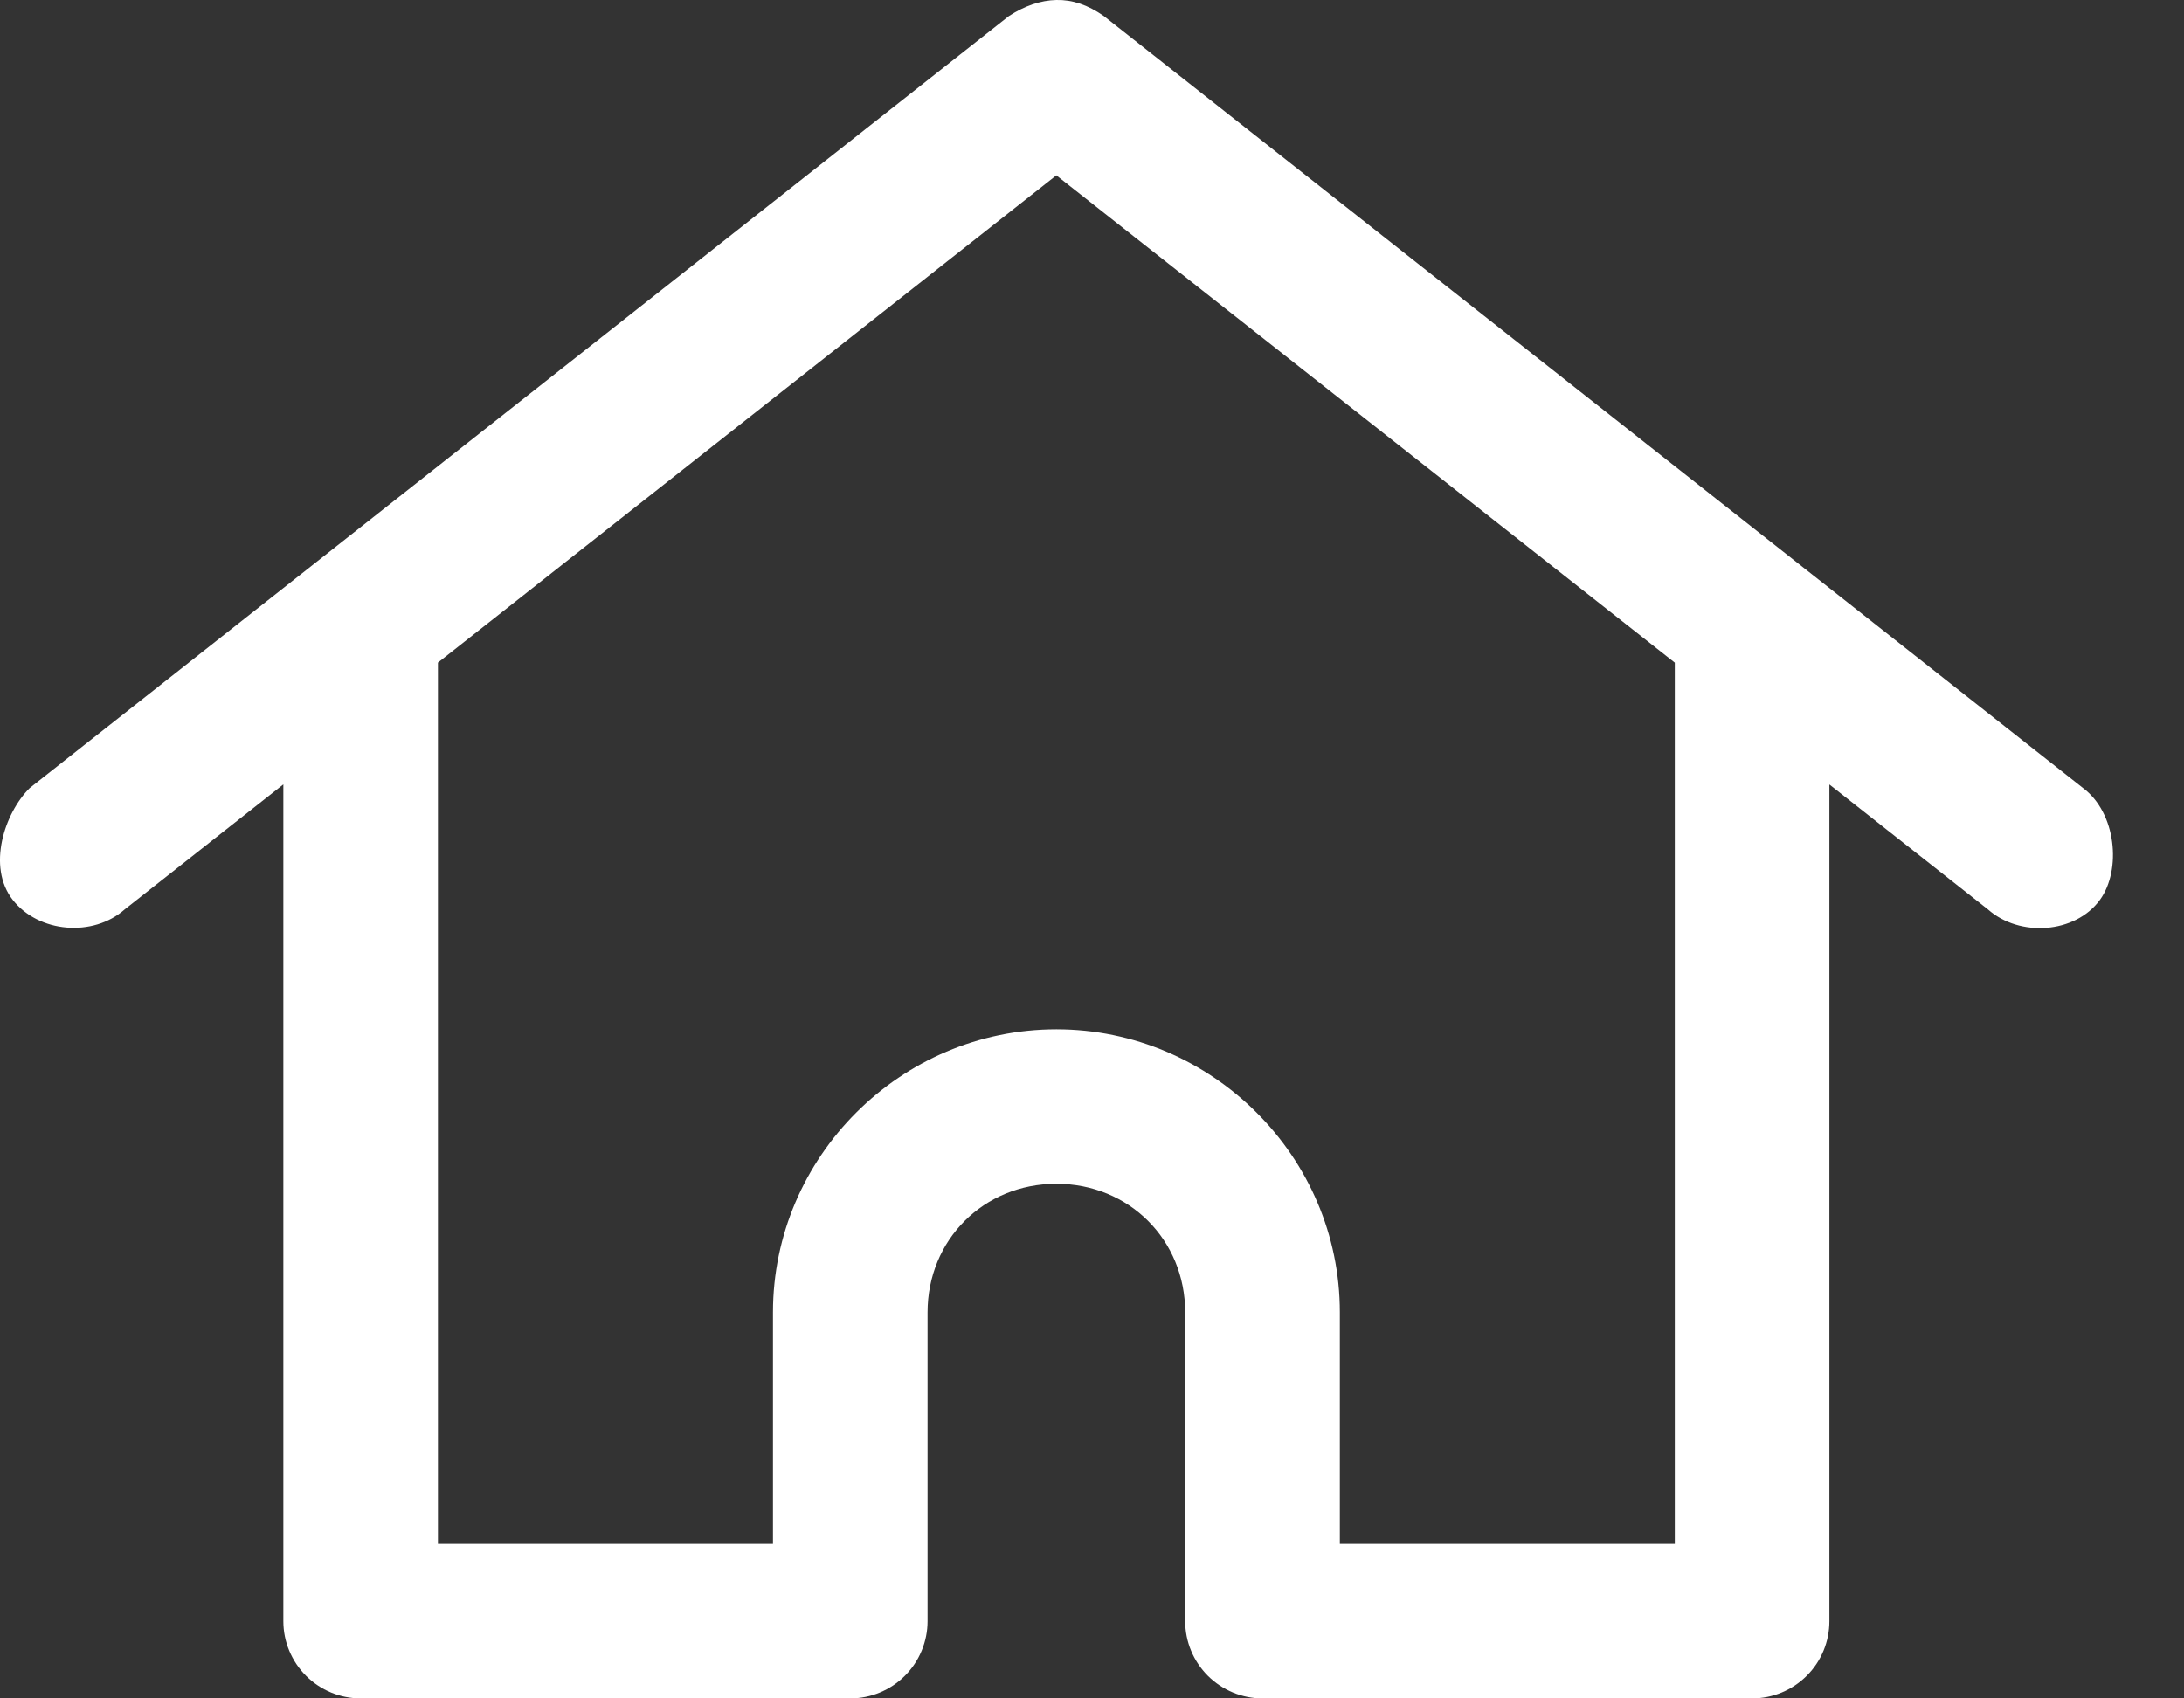 <?xml version="1.0" encoding="UTF-8"?>
<svg width="27px" height="21px" viewBox="0 0 27 21" version="1.1" xmlns="http://www.w3.org/2000/svg" xmlns:xlink="http://www.w3.org/1999/xlink">
    <rect x="0" y="0" width="27" height="21" fill="#333333" stroke="none"/>
    <title>1E7ADD1E-1307-4CE8-9205-CA0D0C81D70E</title>
    <g id="Page-1" stroke="none" stroke-width="1" fill="none" fill-rule="evenodd">
        <g id="Home" transform="translate(-34, -16464)" fill="#FFFFFF" fill-rule="nonzero">
            <g id="Group" transform="translate(0, 16458)">
                <g id="Home-icon" transform="translate(34, 6)">
                    <path d="M13.06,0 C12.864,0.004 12.665,0.073 12.472,0.199 L0.367,9.744 C0.056,10.052 -0.163,10.716 0.157,11.126 C0.478,11.536 1.152,11.59 1.541,11.245 L13.059,2.168 L24.577,11.245 C24.966,11.59 25.655,11.546 25.961,11.126 C26.229,10.757 26.164,10.051 25.752,9.744 L13.647,0.199 C13.448,0.059 13.256,-0.004 13.06,0 L13.06,0 Z M5.414,7.269 L3.503,8.781 L3.503,20.046 L3.503,20.046 C3.503,20.298 3.604,20.541 3.783,20.72 C3.962,20.899 4.205,21 4.459,21 L10.511,21 C10.765,21 11.008,20.899 11.187,20.72 C11.366,20.541 11.467,20.298 11.467,20.046 L11.467,16.228 C11.467,15.33 12.161,14.637 13.06,14.637 C13.958,14.637 14.652,15.33 14.652,16.228 L14.652,20.046 C14.652,20.298 14.753,20.541 14.932,20.72 C15.112,20.899 15.355,21 15.608,21 L21.661,21 C21.914,21 22.157,20.899 22.336,20.72 C22.516,20.541 22.616,20.298 22.616,20.046 L22.616,9.013 L20.705,7.502 L20.705,19.09 L16.564,19.09 L16.564,16.226 C16.564,14.304 14.984,12.727 13.06,12.727 C11.135,12.727 9.556,14.304 9.556,16.226 L9.556,19.09 L5.414,19.09 L5.414,9.316 L5.414,7.269 Z" id="Shape"></path>
                </g>
            </g>
        </g>
    </g>
</svg>